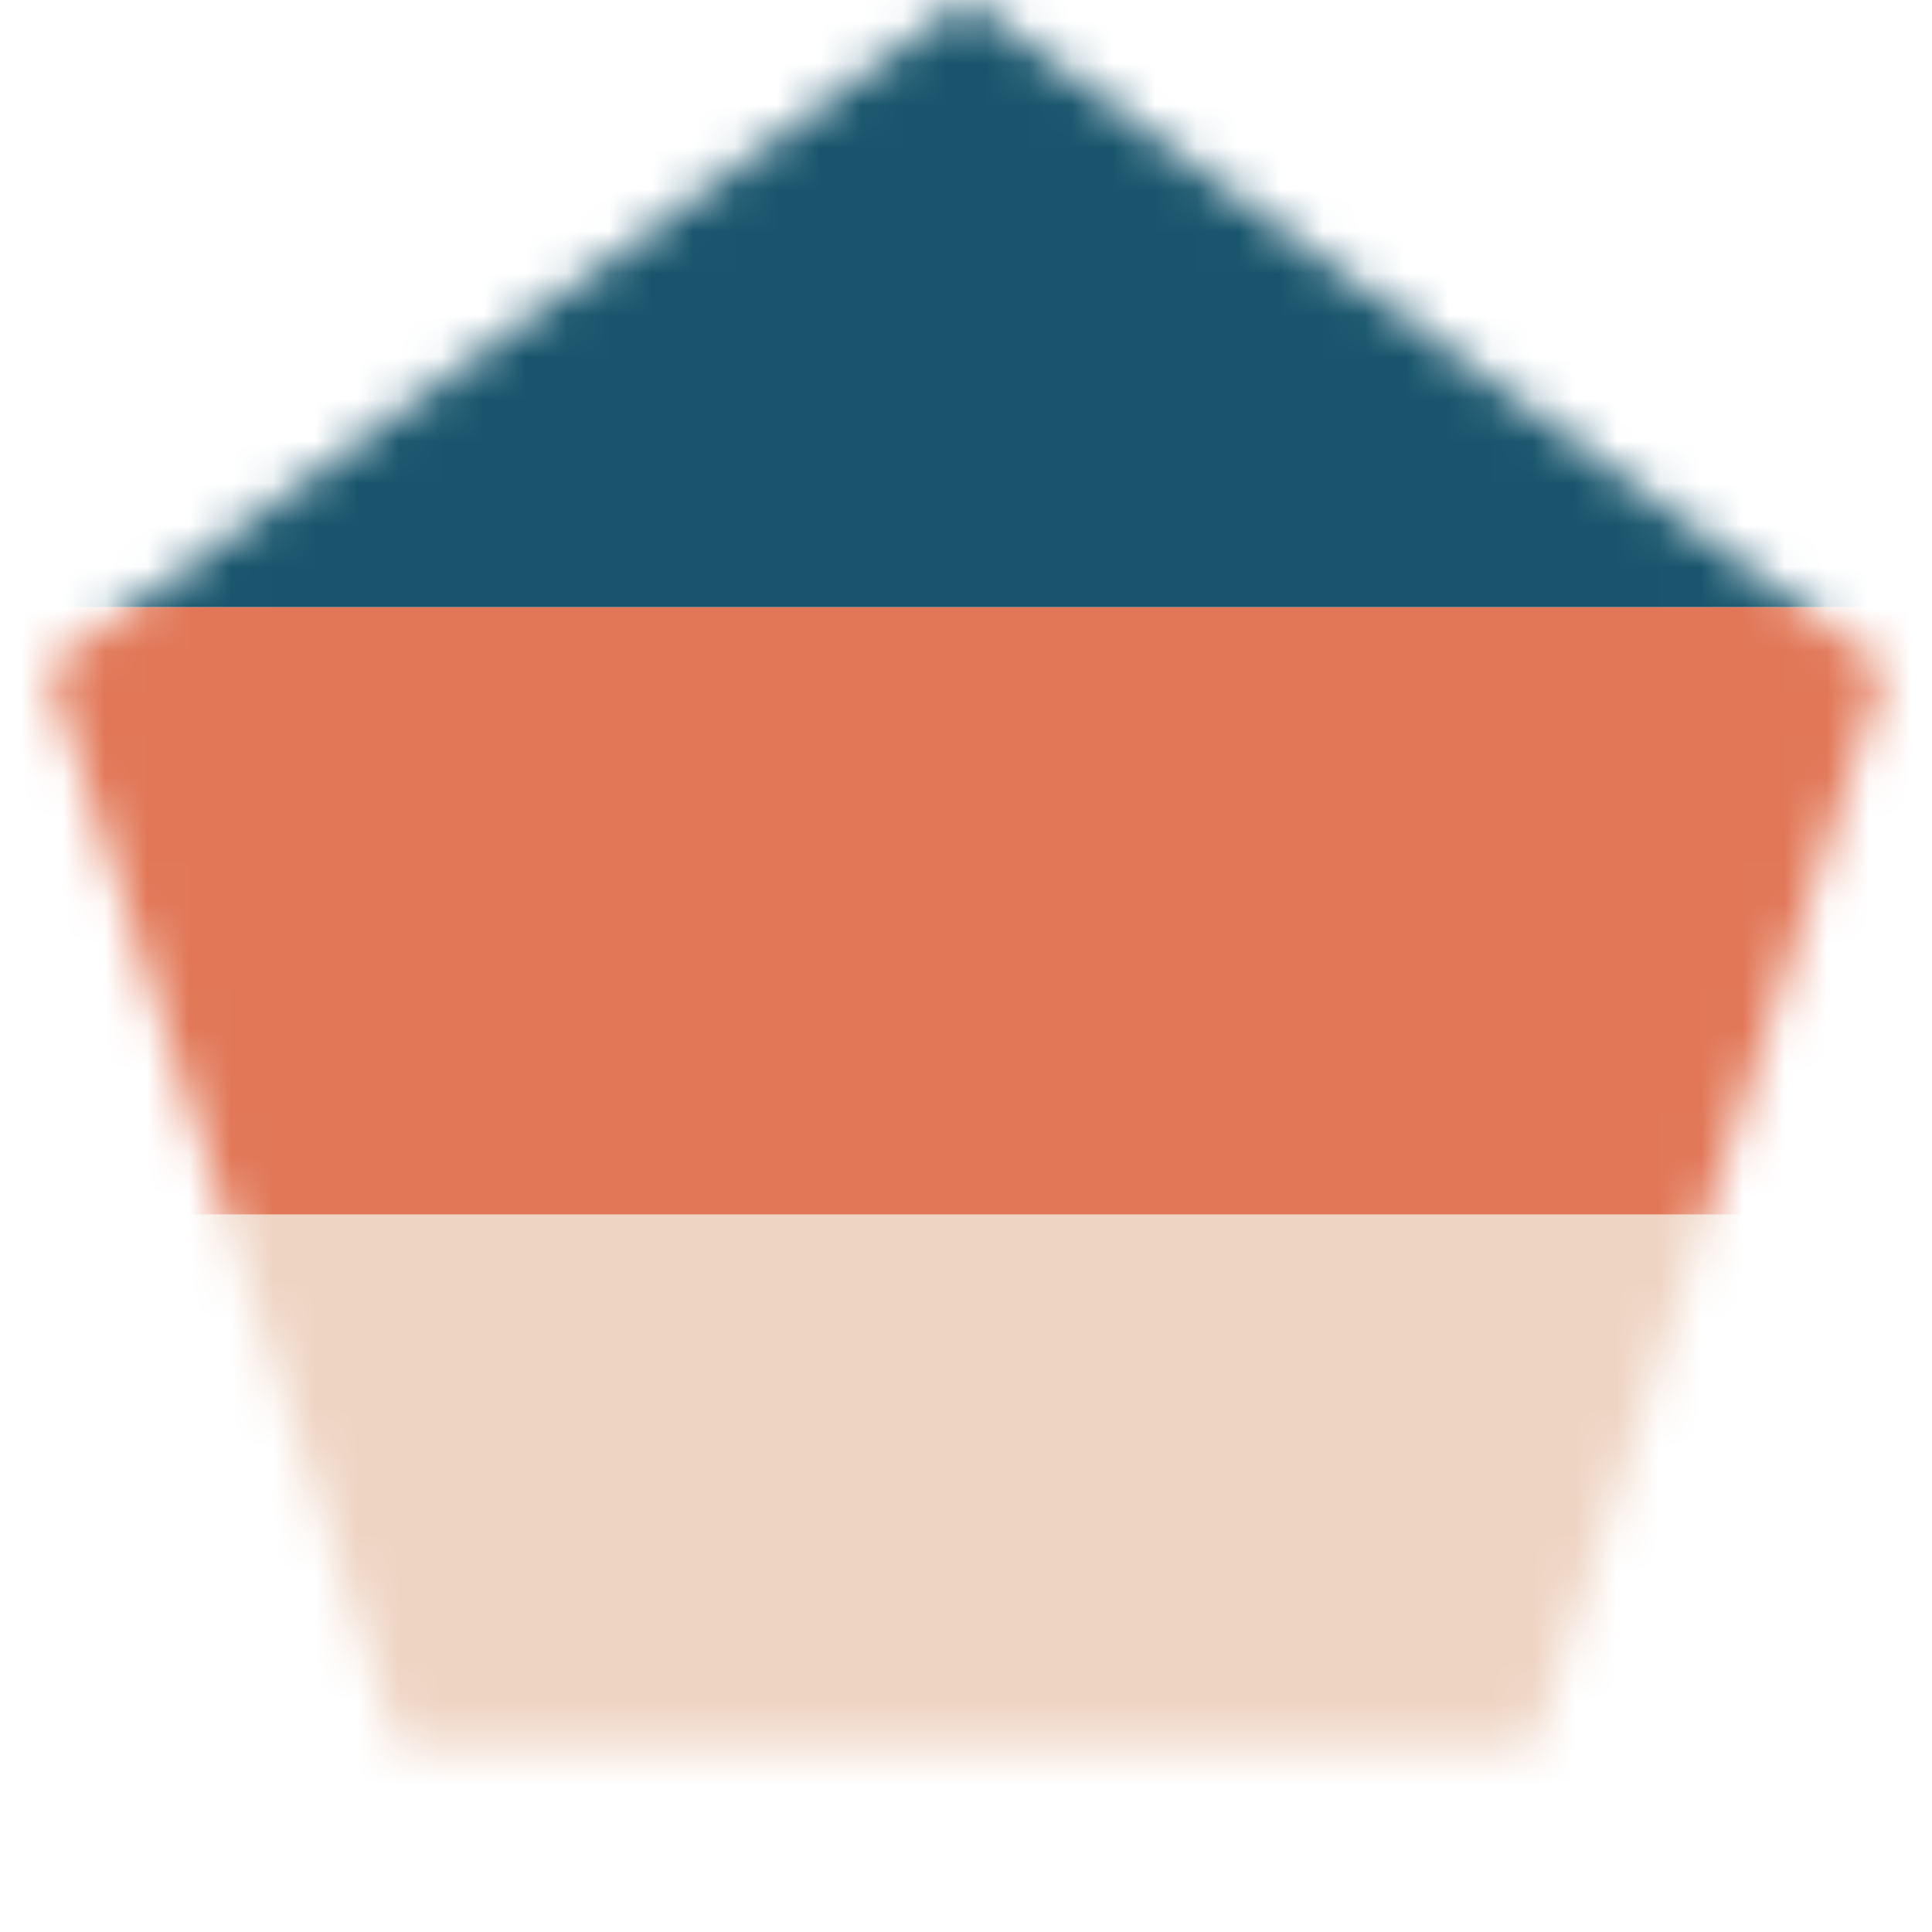 <svg width="46" height="46" viewBox="0 0 46 46" fill="none" xmlns="http://www.w3.org/2000/svg">
<mask id="mask0_596_708" style="mask-type:alpha" maskUnits="userSpaceOnUse" x="1" y="0" width="44" height="42">
<path d="M23 0L44.874 15.893L36.519 41.607H9.481L1.126 15.893L23 0Z" fill="#C4C4C4"/>
</mask>
<g mask="url(#mask0_596_708)">
<rect x="85.426" width="14.457" height="122.229" transform="rotate(90 85.426 0)" fill="#18556C"/>
<rect x="85.426" y="14.457" width="15.114" height="122.229" transform="rotate(90 85.426 14.457)" fill="#E17757"/>
<rect x="85.426" y="28.914" width="14.457" height="122.229" transform="rotate(90 85.426 28.914)" fill="#EED4C3"/>
</g>
</svg>
